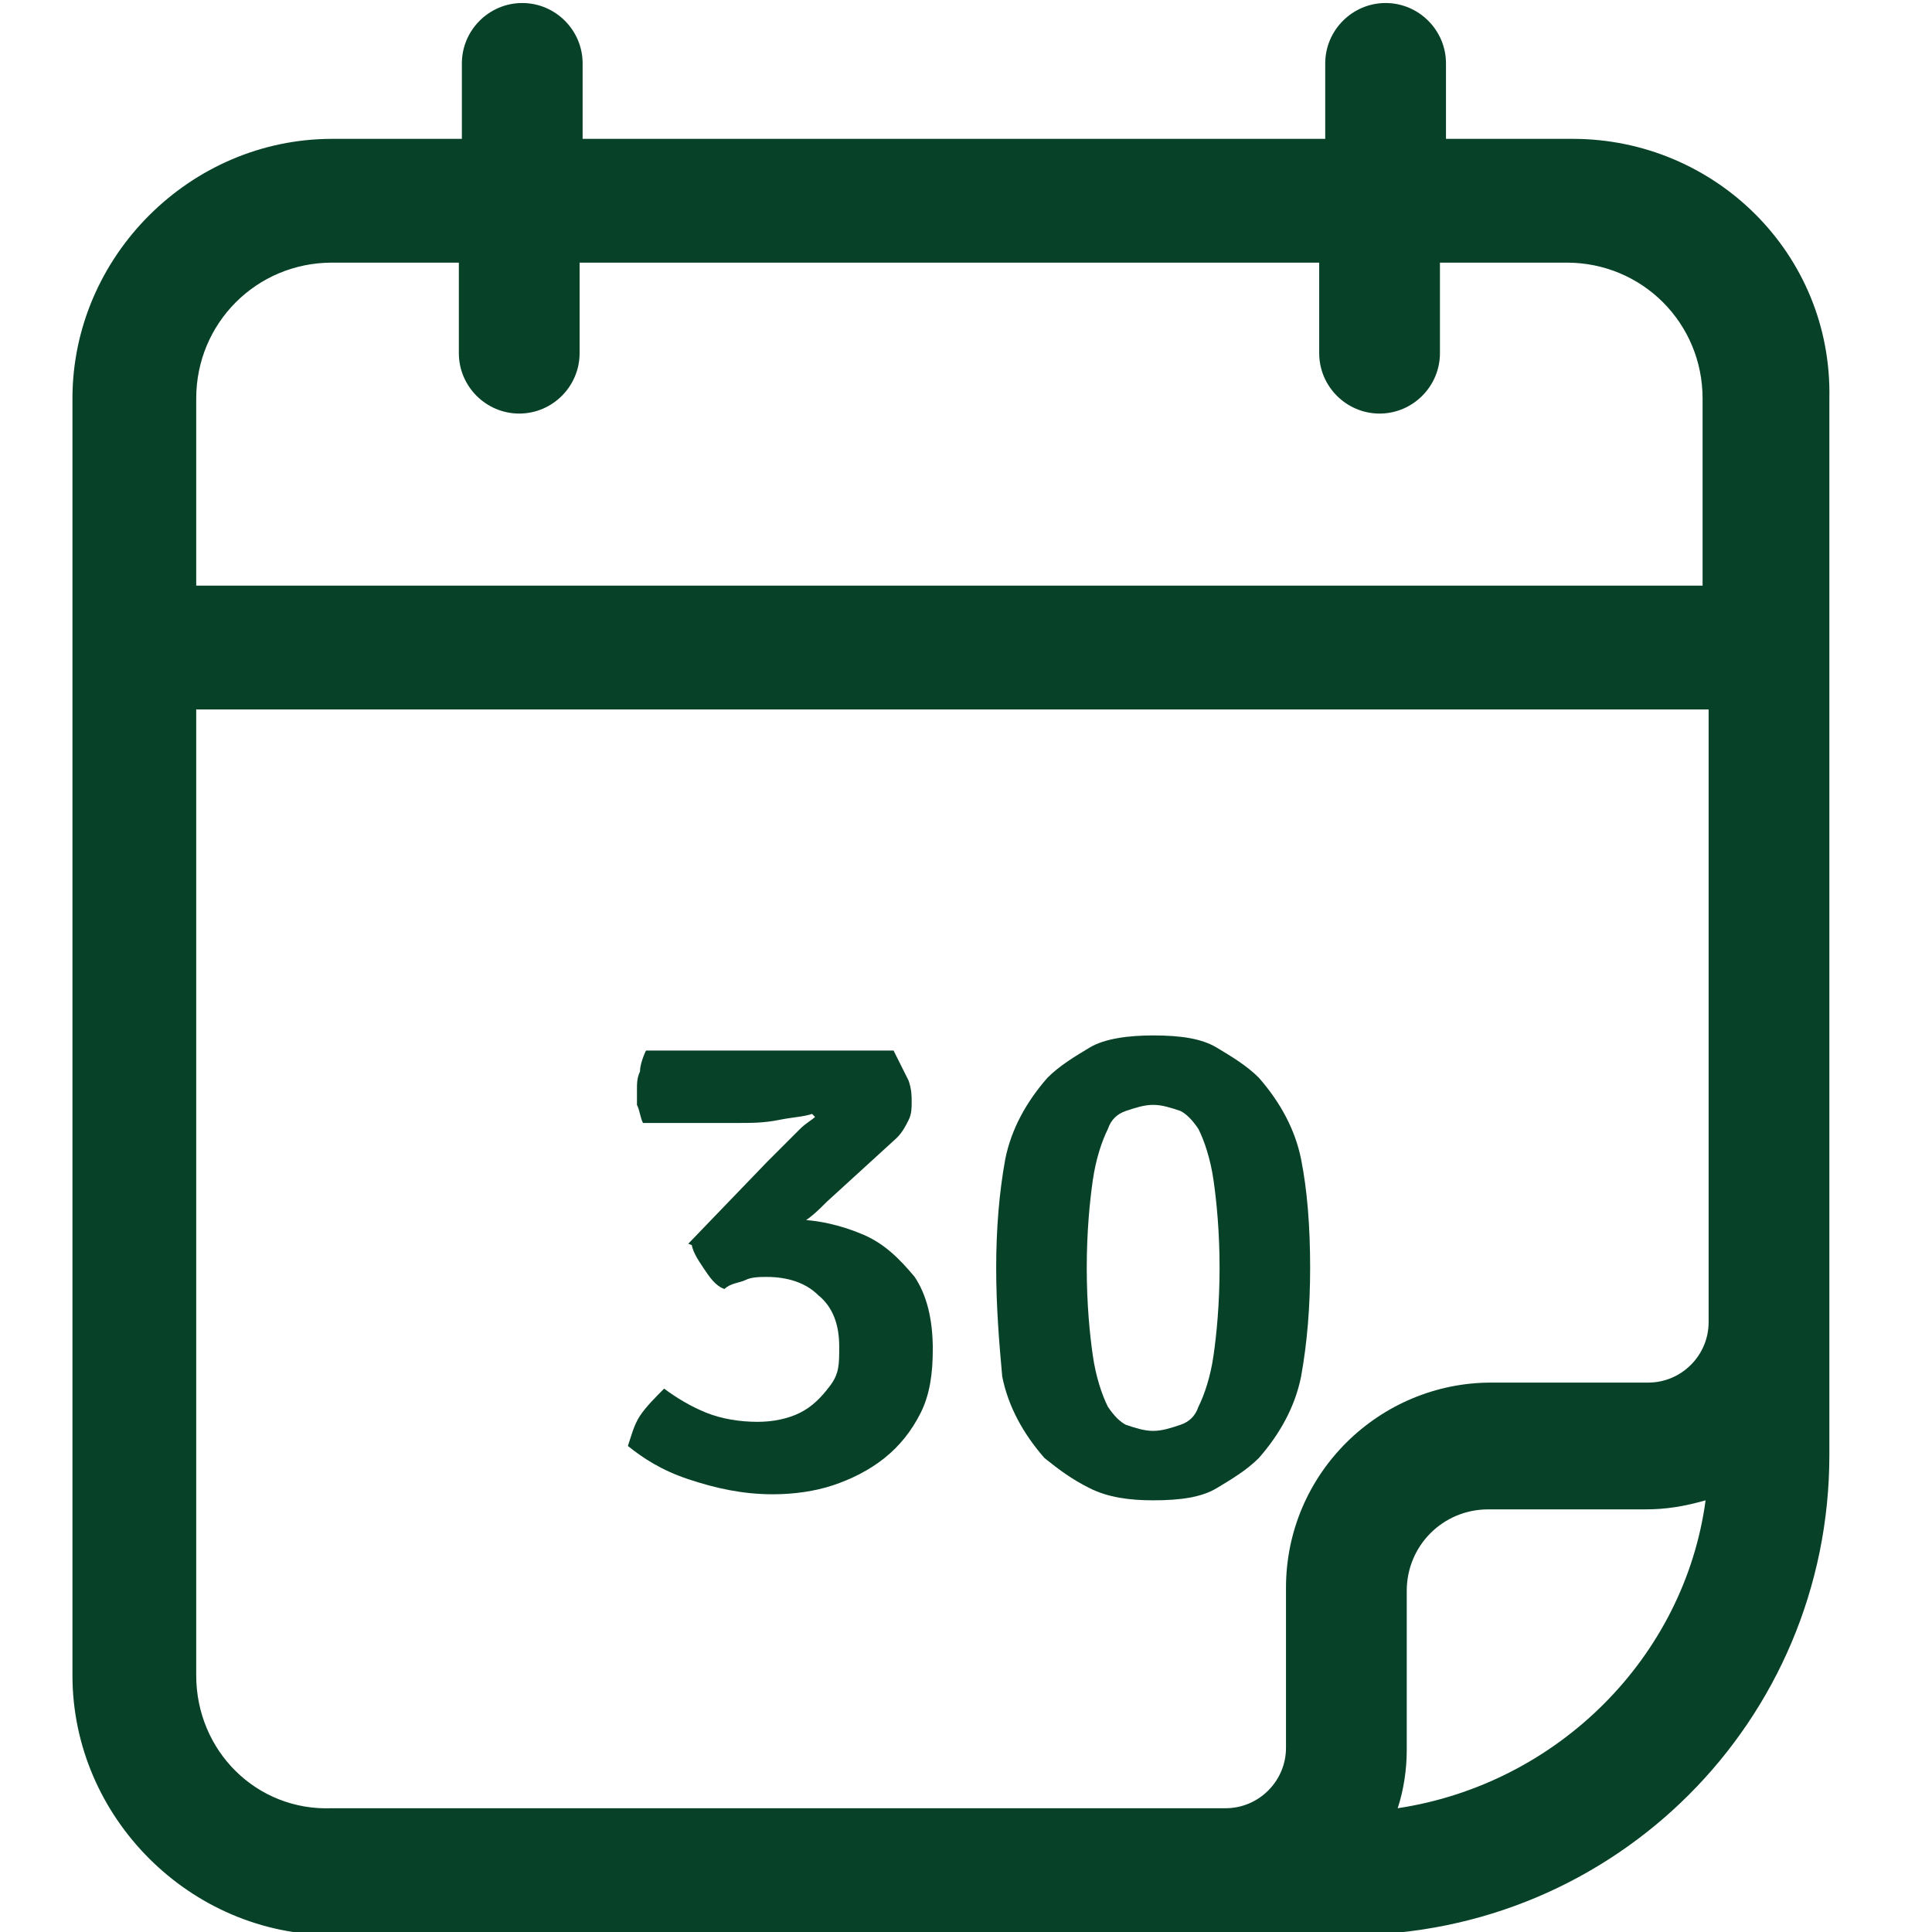 <?xml version="1.0" encoding="utf-8"?>
<!-- Generator: Adobe Illustrator 24.0.2, SVG Export Plug-In . SVG Version: 6.00 Build 0)  -->
<svg version="1.1" id="Capa_1" xmlns="http://www.w3.org/2000/svg" xmlns:xlink="http://www.w3.org/1999/xlink" x="0px" y="0px"
	 viewBox="0 0 64 64" style="enable-background:new 0 0 64 64;" xml:space="preserve">
<style type="text/css">
	.st0{fill:#074228;}
</style>
<path class="st0" d="M52.1,4.6h-4.2V2.1c0-1.1-0.9-2-2-2s-2,0.9-2,2v2.5H19.3V2.1c0-1.1-0.9-2-2-2c-1.1,0-2,0.9-2,2v2.5H11
	c-4.7,0-8.6,3.9-8.6,8.6v42.3c0,4.7,3.9,8.6,8.6,8.6h33.7c8.8,0,15.9-7.1,15.9-15.9v-35C60.7,8.4,56.8,4.6,52.1,4.6L52.1,4.6z
	 M11,8.7h4.2v3c0,1.1,0.9,2,2,2s2-0.9,2-2v-3h24.5v3c0,1.1,0.9,2,2,2c1.1,0,2-0.9,2-2v-3h4.2c2.5,0,4.5,2,4.5,4.5v6.2H6.5v-6.2
	C6.5,10.7,8.5,8.7,11,8.7L11,8.7z M6.5,55.5v-32h50.1v20.3c0,1.1-0.9,2-2,2h-5.2c-3.7,0-6.8,3-6.8,6.8v5.3c0,1.1-0.9,2-2,2H11
	C8.5,60,6.5,58,6.5,55.5L6.5,55.5z M46.3,59.9c0.2-0.6,0.3-1.3,0.3-1.9v-5.3c0-1.5,1.2-2.7,2.7-2.7h5.2c0.7,0,1.3-0.1,2-0.3
	C55.8,54.9,51.6,59.1,46.3,59.9L46.3,59.9z"/>
<g>
	<path class="st0" d="M27.8,44.6c0-0.7-0.2-1.3-0.7-1.7c-0.4-0.4-1-0.6-1.7-0.6c-0.2,0-0.5,0-0.7,0.1s-0.5,0.1-0.7,0.3
		c-0.3-0.1-0.5-0.4-0.7-0.7s-0.4-0.6-0.4-0.9c0.4-0.2,0.9-0.4,1.5-0.5c0.5-0.1,1.2-0.2,1.9-0.2c0.8,0,1.6,0.2,2.3,0.5
		c0.7,0.3,1.2,0.8,1.7,1.4c0.4,0.6,0.6,1.4,0.6,2.4c0,0.8-0.1,1.5-0.4,2.1c-0.3,0.6-0.7,1.1-1.2,1.5s-1.1,0.7-1.7,0.9
		s-1.3,0.3-2,0.3c-1,0-1.9-0.2-2.8-0.5s-1.5-0.7-2-1.1c0.1-0.3,0.2-0.7,0.4-1s0.5-0.6,0.8-0.9c0.4,0.3,0.9,0.6,1.4,0.8
		c0.5,0.2,1.1,0.3,1.7,0.3c0.5,0,1-0.1,1.4-0.3c0.4-0.2,0.7-0.5,1-0.9S27.8,45.2,27.8,44.6z M27.4,39.8c-0.3,0.3-0.6,0.6-1,0.8
		c-0.4,0.3-0.7,0.5-1.1,0.7c-0.4,0.2-0.7,0.3-0.9,0.5l-1.6-0.6l2.6-2.7c0.1-0.1,0.3-0.3,0.5-0.5c0.2-0.2,0.4-0.4,0.6-0.6
		c0.2-0.2,0.4-0.3,0.5-0.4l-0.1-0.1c-0.3,0.1-0.6,0.1-1.1,0.2c-0.5,0.1-0.9,0.1-1.4,0.1h-3.1c-0.1-0.2-0.1-0.4-0.2-0.6
		c0-0.2,0-0.3,0-0.5c0-0.2,0-0.4,0.1-0.6c0-0.2,0.1-0.5,0.2-0.7h8.2c0.2,0.4,0.4,0.8,0.5,1c0.1,0.3,0.1,0.5,0.1,0.7
		c0,0.2,0,0.4-0.1,0.6c-0.1,0.2-0.2,0.4-0.4,0.6L27.4,39.8z"/>
	<path class="st0" d="M33,42c0-1.3,0.1-2.5,0.3-3.6c0.2-1,0.7-1.9,1.4-2.7c0.4-0.4,0.9-0.7,1.4-1c0.5-0.3,1.3-0.4,2.1-0.4
		c0.9,0,1.6,0.1,2.1,0.4c0.5,0.3,1,0.6,1.4,1c0.7,0.8,1.2,1.7,1.4,2.7c0.2,1,0.3,2.2,0.3,3.6c0,1.3-0.1,2.5-0.3,3.6
		c-0.2,1-0.7,1.9-1.4,2.7c-0.4,0.4-0.9,0.7-1.4,1c-0.5,0.3-1.2,0.4-2.1,0.4c-0.8,0-1.5-0.1-2.1-0.4s-1-0.6-1.5-1
		c-0.7-0.8-1.2-1.7-1.4-2.7C33.1,44.5,33,43.3,33,42z M36,42c0,1.2,0.1,2.2,0.2,2.9c0.1,0.7,0.3,1.3,0.5,1.7
		c0.2,0.3,0.4,0.5,0.6,0.6c0.3,0.1,0.6,0.2,0.9,0.2c0.3,0,0.6-0.1,0.9-0.2s0.5-0.3,0.6-0.6c0.2-0.4,0.4-1,0.5-1.7
		c0.1-0.7,0.2-1.7,0.2-2.9c0-1.2-0.1-2.2-0.2-2.9c-0.1-0.7-0.3-1.3-0.5-1.7c-0.2-0.3-0.4-0.5-0.6-0.6c-0.3-0.1-0.6-0.2-0.9-0.2
		c-0.3,0-0.6,0.1-0.9,0.2c-0.3,0.1-0.5,0.3-0.6,0.6c-0.2,0.4-0.4,1-0.5,1.7C36.1,39.8,36,40.8,36,42z"/>
</g>
</svg>
